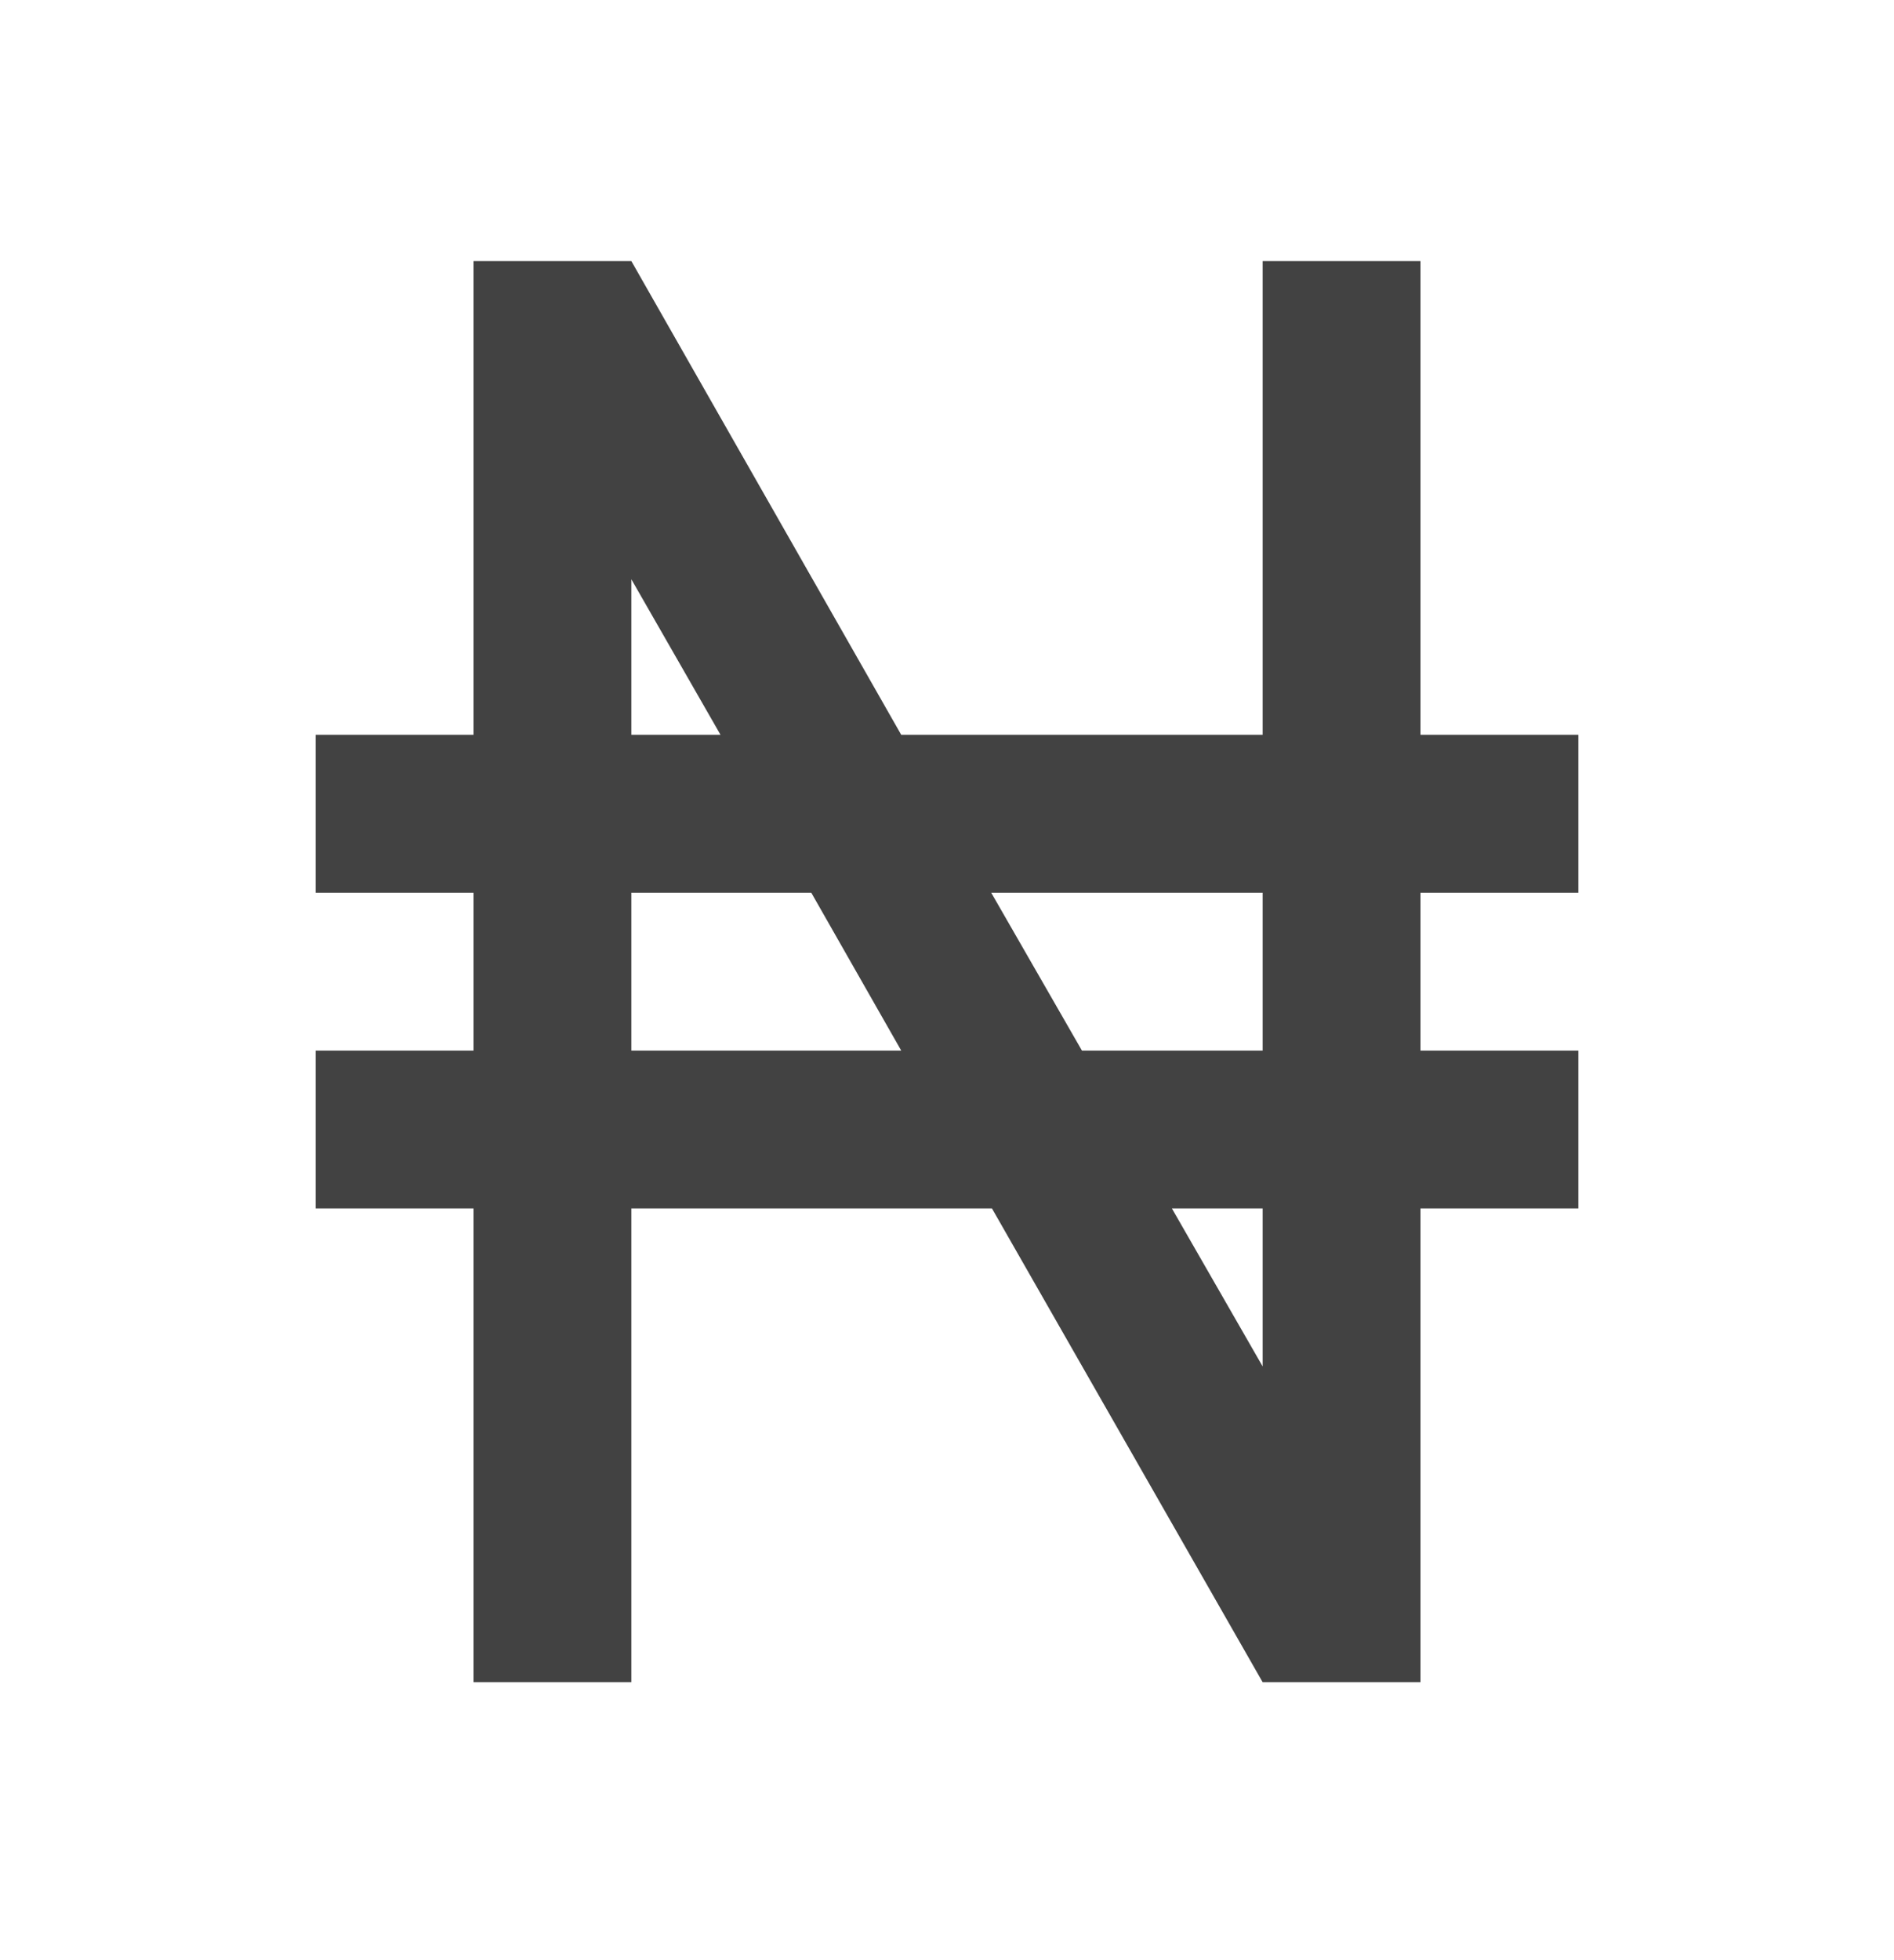 <svg width="29" height="30" viewBox="0 0 29 30" fill="none" xmlns="http://www.w3.org/2000/svg">
<path d="M4.833 11.246H7.25V3.996H9.667L13.799 11.246H19.333V3.996H21.75V11.246H24.167V13.663H21.75V16.079H24.167V18.496H21.75V25.746H19.333L15.189 18.496H9.667V25.746H7.25V18.496H4.833V16.079H7.25V13.663H4.833V11.246ZM9.667 11.246H11.032L9.667 8.866V11.246ZM9.667 13.663V16.079H13.799L12.422 13.663H9.667ZM19.333 20.913V18.496H17.944L19.333 20.913ZM15.177 13.663L16.566 16.079H19.333V13.663H15.177Z" fill="#424242"/>
</svg>
